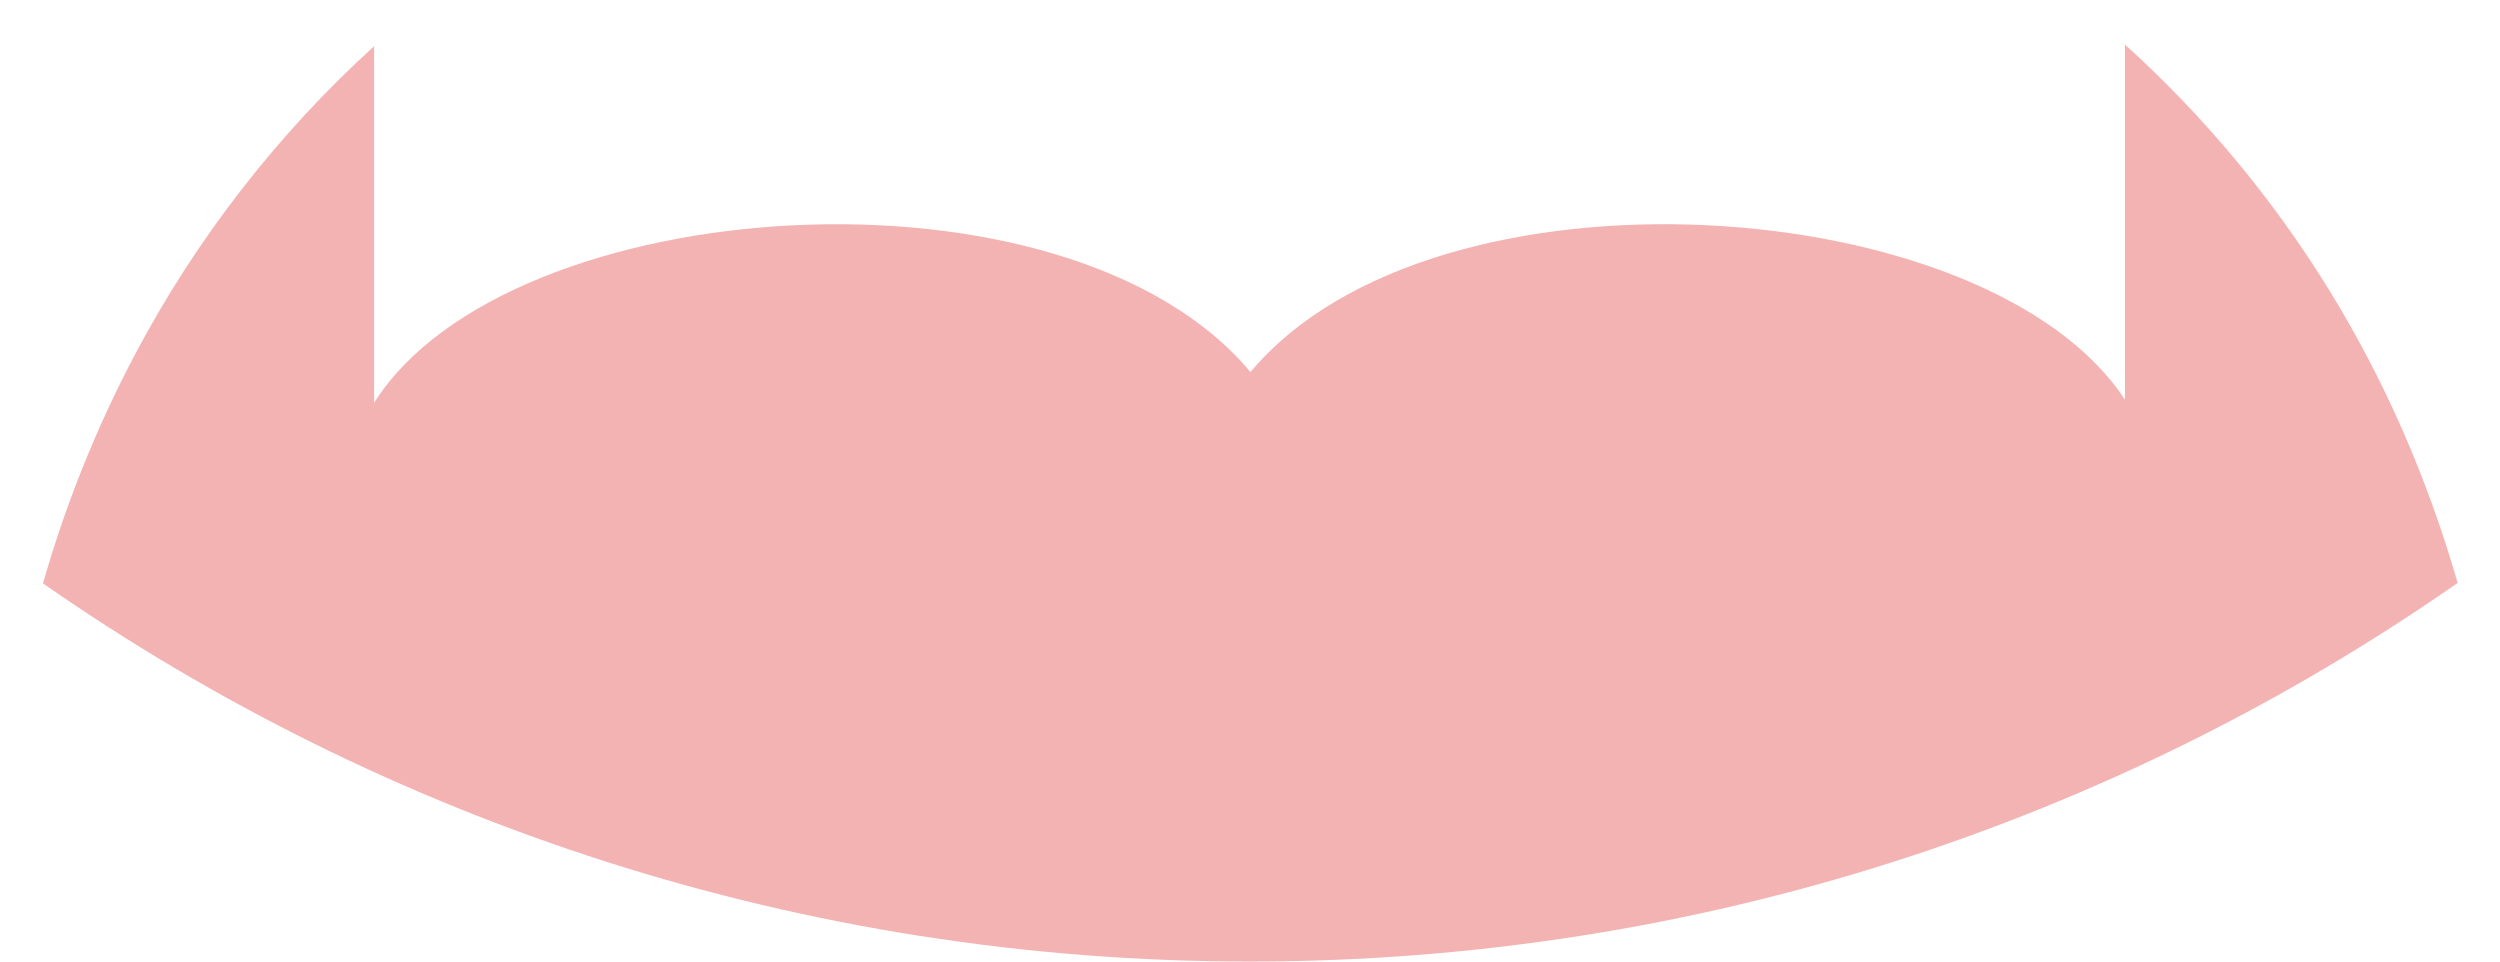 ﻿<?xml version="1.0" encoding="utf-8"?>
<svg version="1.1" xmlns:xlink="http://www.w3.org/1999/xlink" width="52px" height="20px" xmlns="http://www.w3.org/2000/svg">
  <defs>
    <pattern id="BGPattern" patternUnits="userSpaceOnUse" alignment="0 0" imageRepeat="None" />
    <mask fill="white" id="Clip567">
      <path d="M 48.441 6.024  C 47.275 4.133  45.846 2.417  44.199 0.926  L 44.199 8.314  C 41.355 3.967  29.825 3.17  26.01 7.739  C 22.176 3.148  10.552 3.976  7.781 8.379  L 7.781 0.961  C 5.77 2.791  4.09 4.955  2.816 7.358  C 2.011 8.879  1.367 10.48  0.894 12.135  C 8.014 17.091  16.667 20  26 20  C 35.338 20  43.996 17.087  51.119 12.125  C 50.487 9.929  49.588 7.884  48.441 6.024  Z " fill-rule="evenodd" />
    </mask>
  </defs>
  <g transform="matrix(1 0 0 1 -322 -1171 )">
    <path d="M 48.441 6.024  C 47.275 4.133  45.846 2.417  44.199 0.926  L 44.199 8.314  C 41.355 3.967  29.825 3.17  26.01 7.739  C 22.176 3.148  10.552 3.976  7.781 8.379  L 7.781 0.961  C 5.77 2.791  4.09 4.955  2.816 7.358  C 2.011 8.879  1.367 10.48  0.894 12.135  C 8.014 17.091  16.667 20  26 20  C 35.338 20  43.996 17.087  51.119 12.125  C 50.487 9.929  49.588 7.884  48.441 6.024  Z " fill-rule="nonzero" fill="rgba(244, 179, 179, 1)" stroke="none" transform="matrix(1 0 0 1 322 1171 )" class="fill" />
    <path d="M 48.441 6.024  C 47.275 4.133  45.846 2.417  44.199 0.926  L 44.199 8.314  C 41.355 3.967  29.825 3.17  26.01 7.739  C 22.176 3.148  10.552 3.976  7.781 8.379  L 7.781 0.961  C 5.77 2.791  4.09 4.955  2.816 7.358  C 2.011 8.879  1.367 10.48  0.894 12.135  C 8.014 17.091  16.667 20  26 20  C 35.338 20  43.996 17.087  51.119 12.125  C 50.487 9.929  49.588 7.884  48.441 6.024  Z " stroke-width="0" stroke-dasharray="0" stroke="rgba(255, 255, 255, 0)" fill="none" transform="matrix(1 0 0 1 322 1171 )" class="stroke" mask="url(#Clip567)" />
  </g>
</svg>